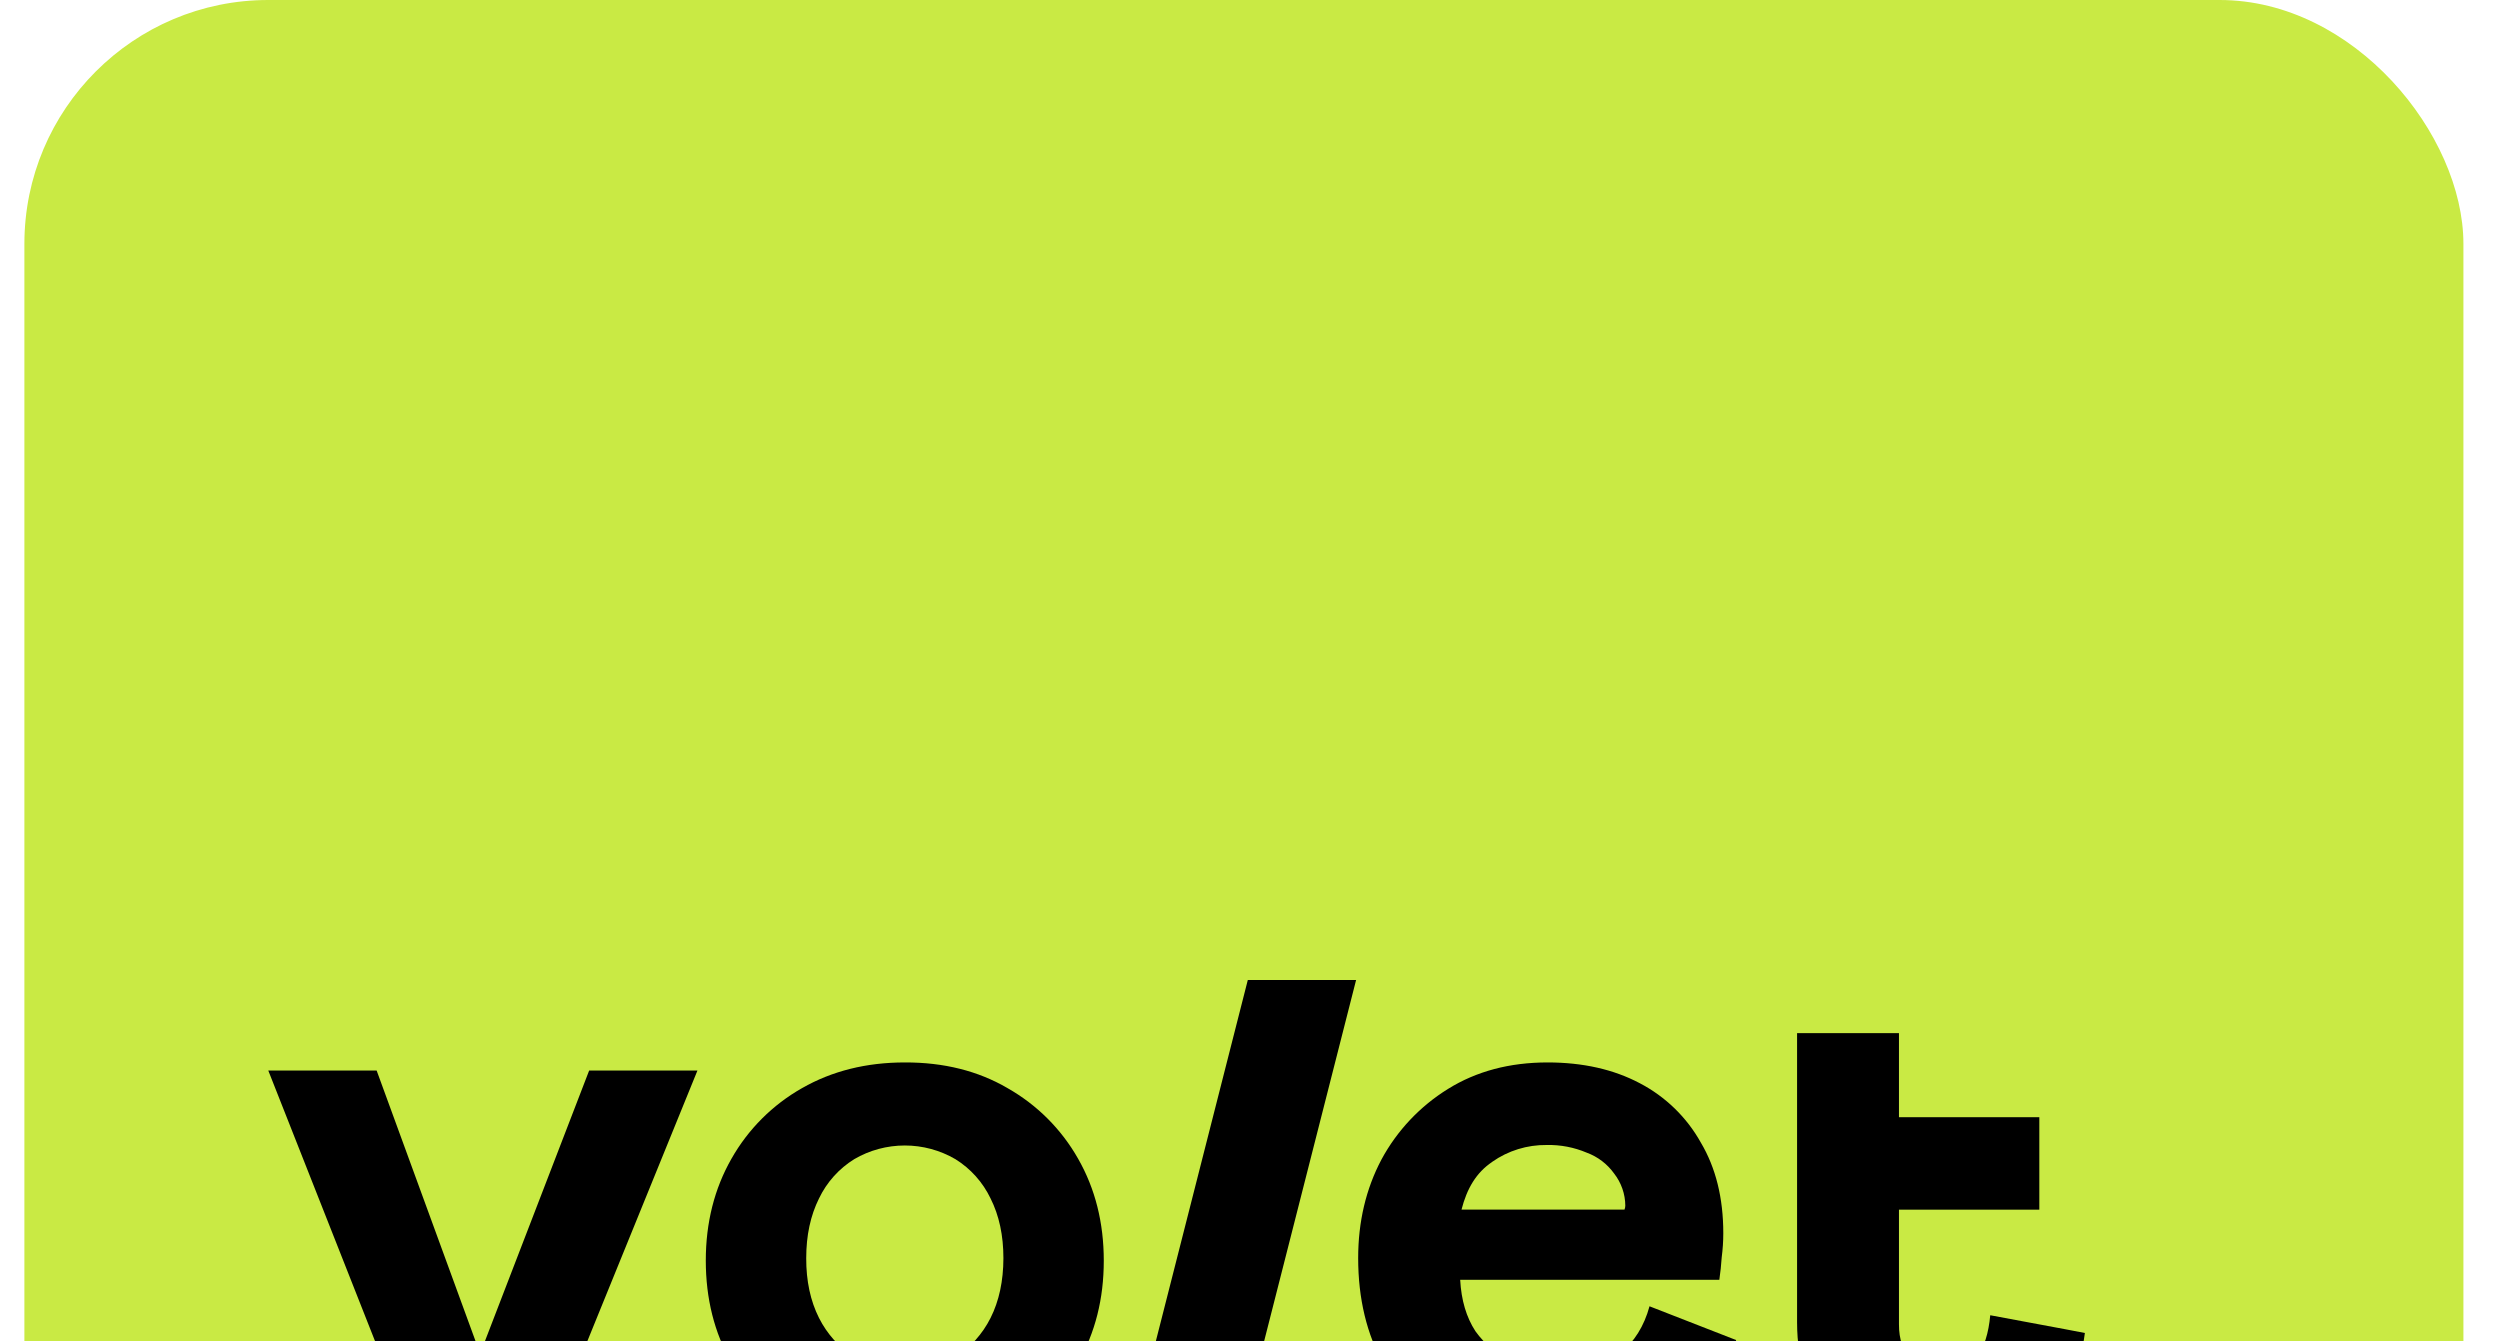 <svg width="41" height="22" viewBox="0 0 41 22" fill="none" xmlns="http://www.w3.org/2000/svg">
    <rect x="0.4" width="40" height="40" rx="4" fill="#C9EA44" />
    <path d="M33.868 21.799L32.64 21.57C32.614 21.859 32.539 22.109 32.417 22.257C32.294 22.404 32.072 22.48 31.853 22.48C31.665 22.485 31.483 22.416 31.347 22.288C31.21 22.161 31.142 21.97 31.143 21.716V19.839H33.445V18.322H31.143V16.943H29.472V21.688C29.472 22.364 29.669 22.905 30.063 23.312C30.458 23.72 31.045 23.924 31.826 23.925C32.492 23.925 33.063 23.741 33.462 23.373C33.623 23.224 33.76 23.052 33.868 22.862C34.039 22.552 34.149 22.213 34.192 21.861L33.868 21.799Z" fill="black" />
    <path d="M17.681 19.003C17.407 18.519 17.007 18.119 16.523 17.845C16.041 17.563 15.479 17.422 14.838 17.424C14.207 17.424 13.646 17.564 13.154 17.845C12.67 18.119 12.27 18.519 11.996 19.003C11.716 19.494 11.575 20.051 11.575 20.674C11.575 21.297 11.715 21.855 11.995 22.347C12.269 22.83 12.669 23.229 13.153 23.502C13.644 23.784 14.205 23.925 14.837 23.925C15.479 23.925 16.04 23.785 16.521 23.504C17.006 23.231 17.407 22.831 17.681 22.347C17.962 21.855 18.102 21.299 18.102 20.676C18.102 20.053 17.962 19.495 17.681 19.003ZM16.245 21.615C16.113 21.877 15.914 22.1 15.668 22.26C15.416 22.407 15.13 22.484 14.839 22.484C14.547 22.484 14.261 22.407 14.01 22.26C13.764 22.1 13.564 21.877 13.432 21.615C13.291 21.335 13.221 21.008 13.222 20.635C13.222 20.261 13.292 19.935 13.432 19.654C13.559 19.389 13.759 19.165 14.01 19.01C14.261 18.863 14.547 18.786 14.839 18.786C15.13 18.786 15.416 18.863 15.668 19.01C15.918 19.165 16.118 19.389 16.245 19.654C16.386 19.934 16.456 20.261 16.456 20.635C16.455 21.009 16.385 21.336 16.245 21.615Z" fill="black" />
    <path d="M27.052 21.423C26.964 21.748 26.802 22.007 26.566 22.2C26.329 22.393 26.005 22.49 25.592 22.49C25.321 22.49 25.053 22.436 24.802 22.332C24.56 22.221 24.352 22.048 24.197 21.832C24.048 21.603 23.965 21.323 23.947 20.989H28.197C28.215 20.867 28.228 20.744 28.236 20.621C28.253 20.49 28.262 20.358 28.262 20.226C28.262 19.647 28.139 19.152 27.894 18.739C27.663 18.324 27.314 17.985 26.893 17.765C26.464 17.538 25.96 17.424 25.38 17.424C24.757 17.424 24.213 17.569 23.748 17.858C23.289 18.142 22.912 18.541 22.656 19.016C22.401 19.498 22.274 20.038 22.274 20.633C22.274 21.3 22.415 21.884 22.695 22.383C22.97 22.868 23.376 23.265 23.866 23.528C24.368 23.793 24.939 23.925 25.579 23.925C26.333 23.925 26.951 23.75 27.434 23.399C27.925 23.048 28.272 22.574 28.473 21.977L27.052 21.423ZM24.471 19.055C24.732 18.871 25.046 18.774 25.366 18.778C25.591 18.773 25.816 18.816 26.023 18.904C26.203 18.97 26.359 19.089 26.471 19.245C26.589 19.396 26.654 19.582 26.655 19.774C26.654 19.796 26.65 19.817 26.642 19.837H23.969C24.057 19.494 24.208 19.233 24.471 19.056V19.055Z" fill="black" />
    <path d="M18.498 23.793L20.464 16.072H22.24L20.274 23.793H18.498Z" fill="black" />
    <path d="M6.177 17.557L7.874 22.2L9.662 17.557H11.438L8.901 23.793H6.86L4.4 17.557H6.177Z" fill="black" />
</svg>